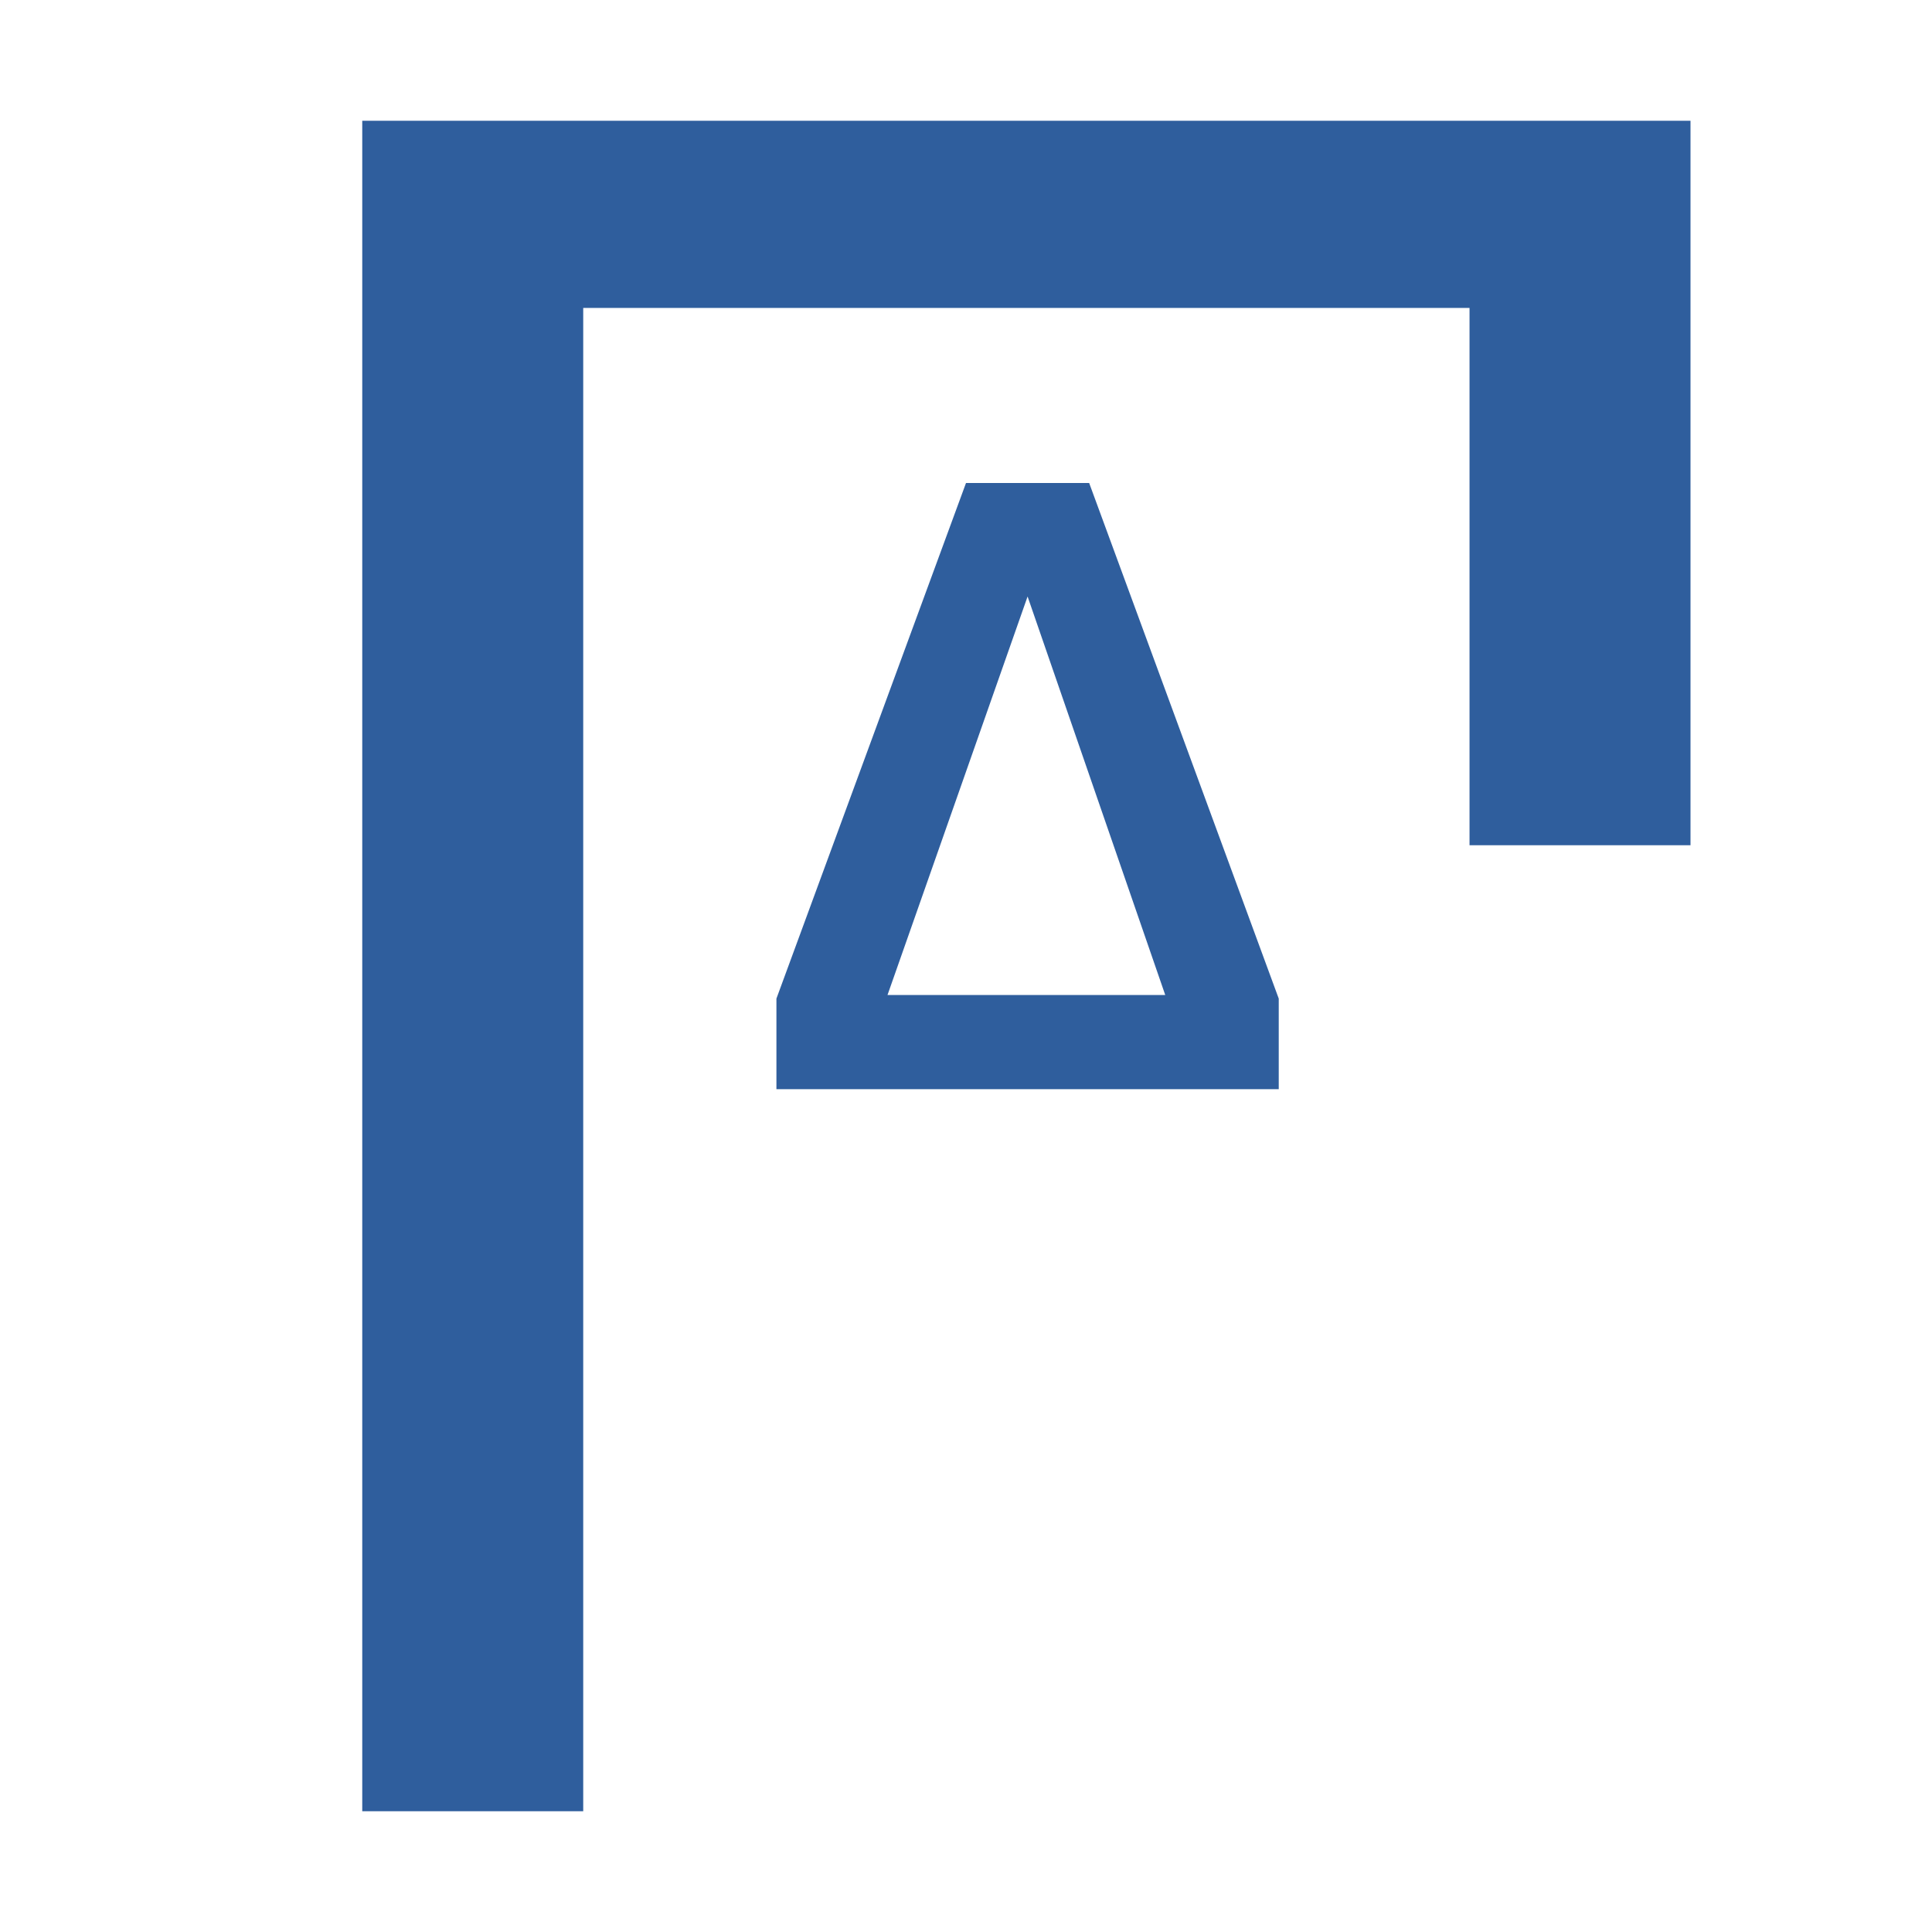 <svg height="16" viewBox="0 0 16 16" width="16" xmlns="http://www.w3.org/2000/svg"><path d="m3 15v-14h11v6h-1.83v-4.45h-7.34v12.45zm3.43-5.98v-.75l1.57-4.27h1.02l1.57 4.27v.75zm.92-.78h2.3l-1.14-3.3z" fill="#2f5e9d"/></svg>
